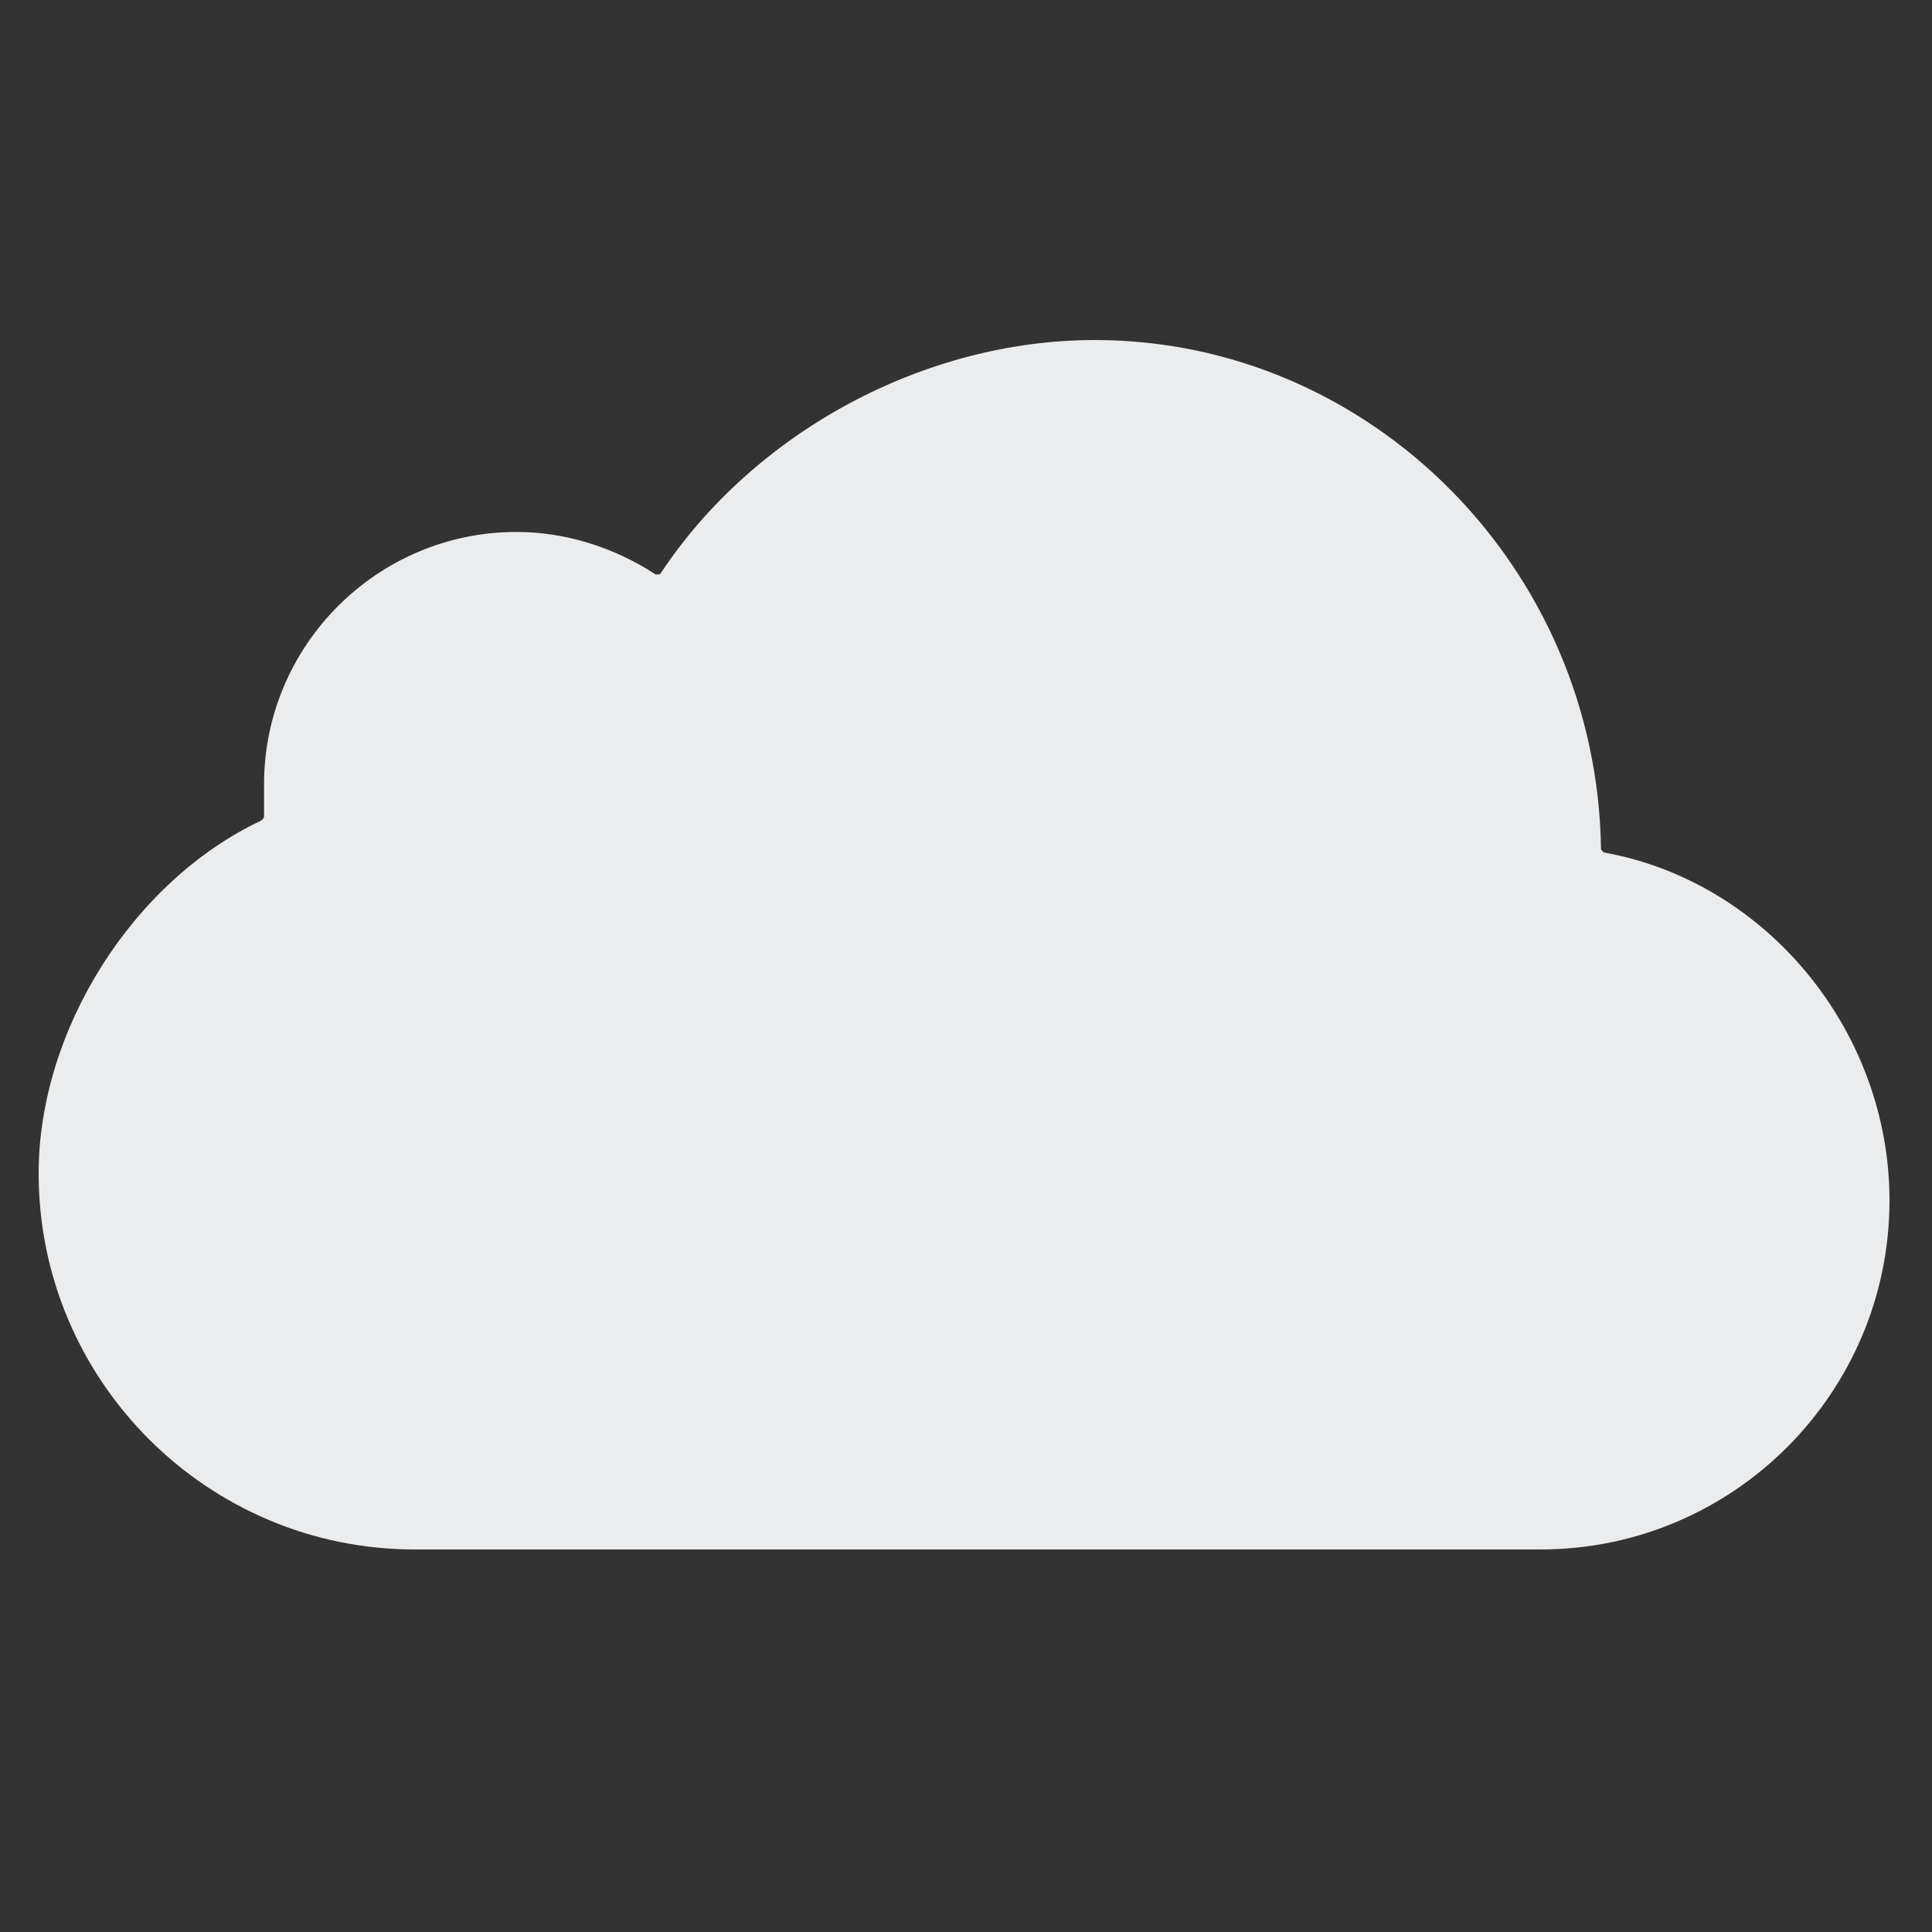<?xml version="1.0" encoding="utf-8"?>
<!-- Generator: Adobe Illustrator 21.1.0, SVG Export Plug-In . SVG Version: 6.00 Build 0)  -->
<svg version="1.1" id="Layer_1" xmlns="http://www.w3.org/2000/svg" xmlns:xlink="http://www.w3.org/1999/xlink" x="0px" y="0px"
	 viewBox="0 0 150 150" style="enable-background:new 0 0 150 150;" xml:space="preserve">
<rect x="0" y="0" width="150" height="150" fill="#333333" stroke="none"/>
<style type="text/css">
	.st0{fill:#EBECED;}
</style>
<g>
	<path class="st0" d="M124.6,66.2c-0.1,0-0.3-0.2-0.3-0.3C124,44.1,106.4,26.4,85,26.4c-13.2,0-26.4,7.1-33.7,18.1
		c-0.1,0.1-0.1,0.1-0.2,0.1c-0.1,0-0.2,0-0.2,0c-3.2-2.1-7-3.3-10.8-3.3c-10.8,0-19.6,8.8-19.6,19.6c0,0.2,0,0.5,0,0.7V62v0.3
		c0,0.4,0,0.8,0,1.1c0,0.1-0.1,0.2-0.2,0.3C10.3,68.4,3,80,3,91.1c0,16.1,13.1,29.2,29.2,29.2h61c0.2,0,0.3,0,0.5,0h0.4h0.6
		c0.2,0,0.4,0,0.5,0h24.4c15,0,27.1-12.2,27.1-27.1C146.7,80.1,137.2,68.5,124.6,66.2z"/>
</g>
</svg>
